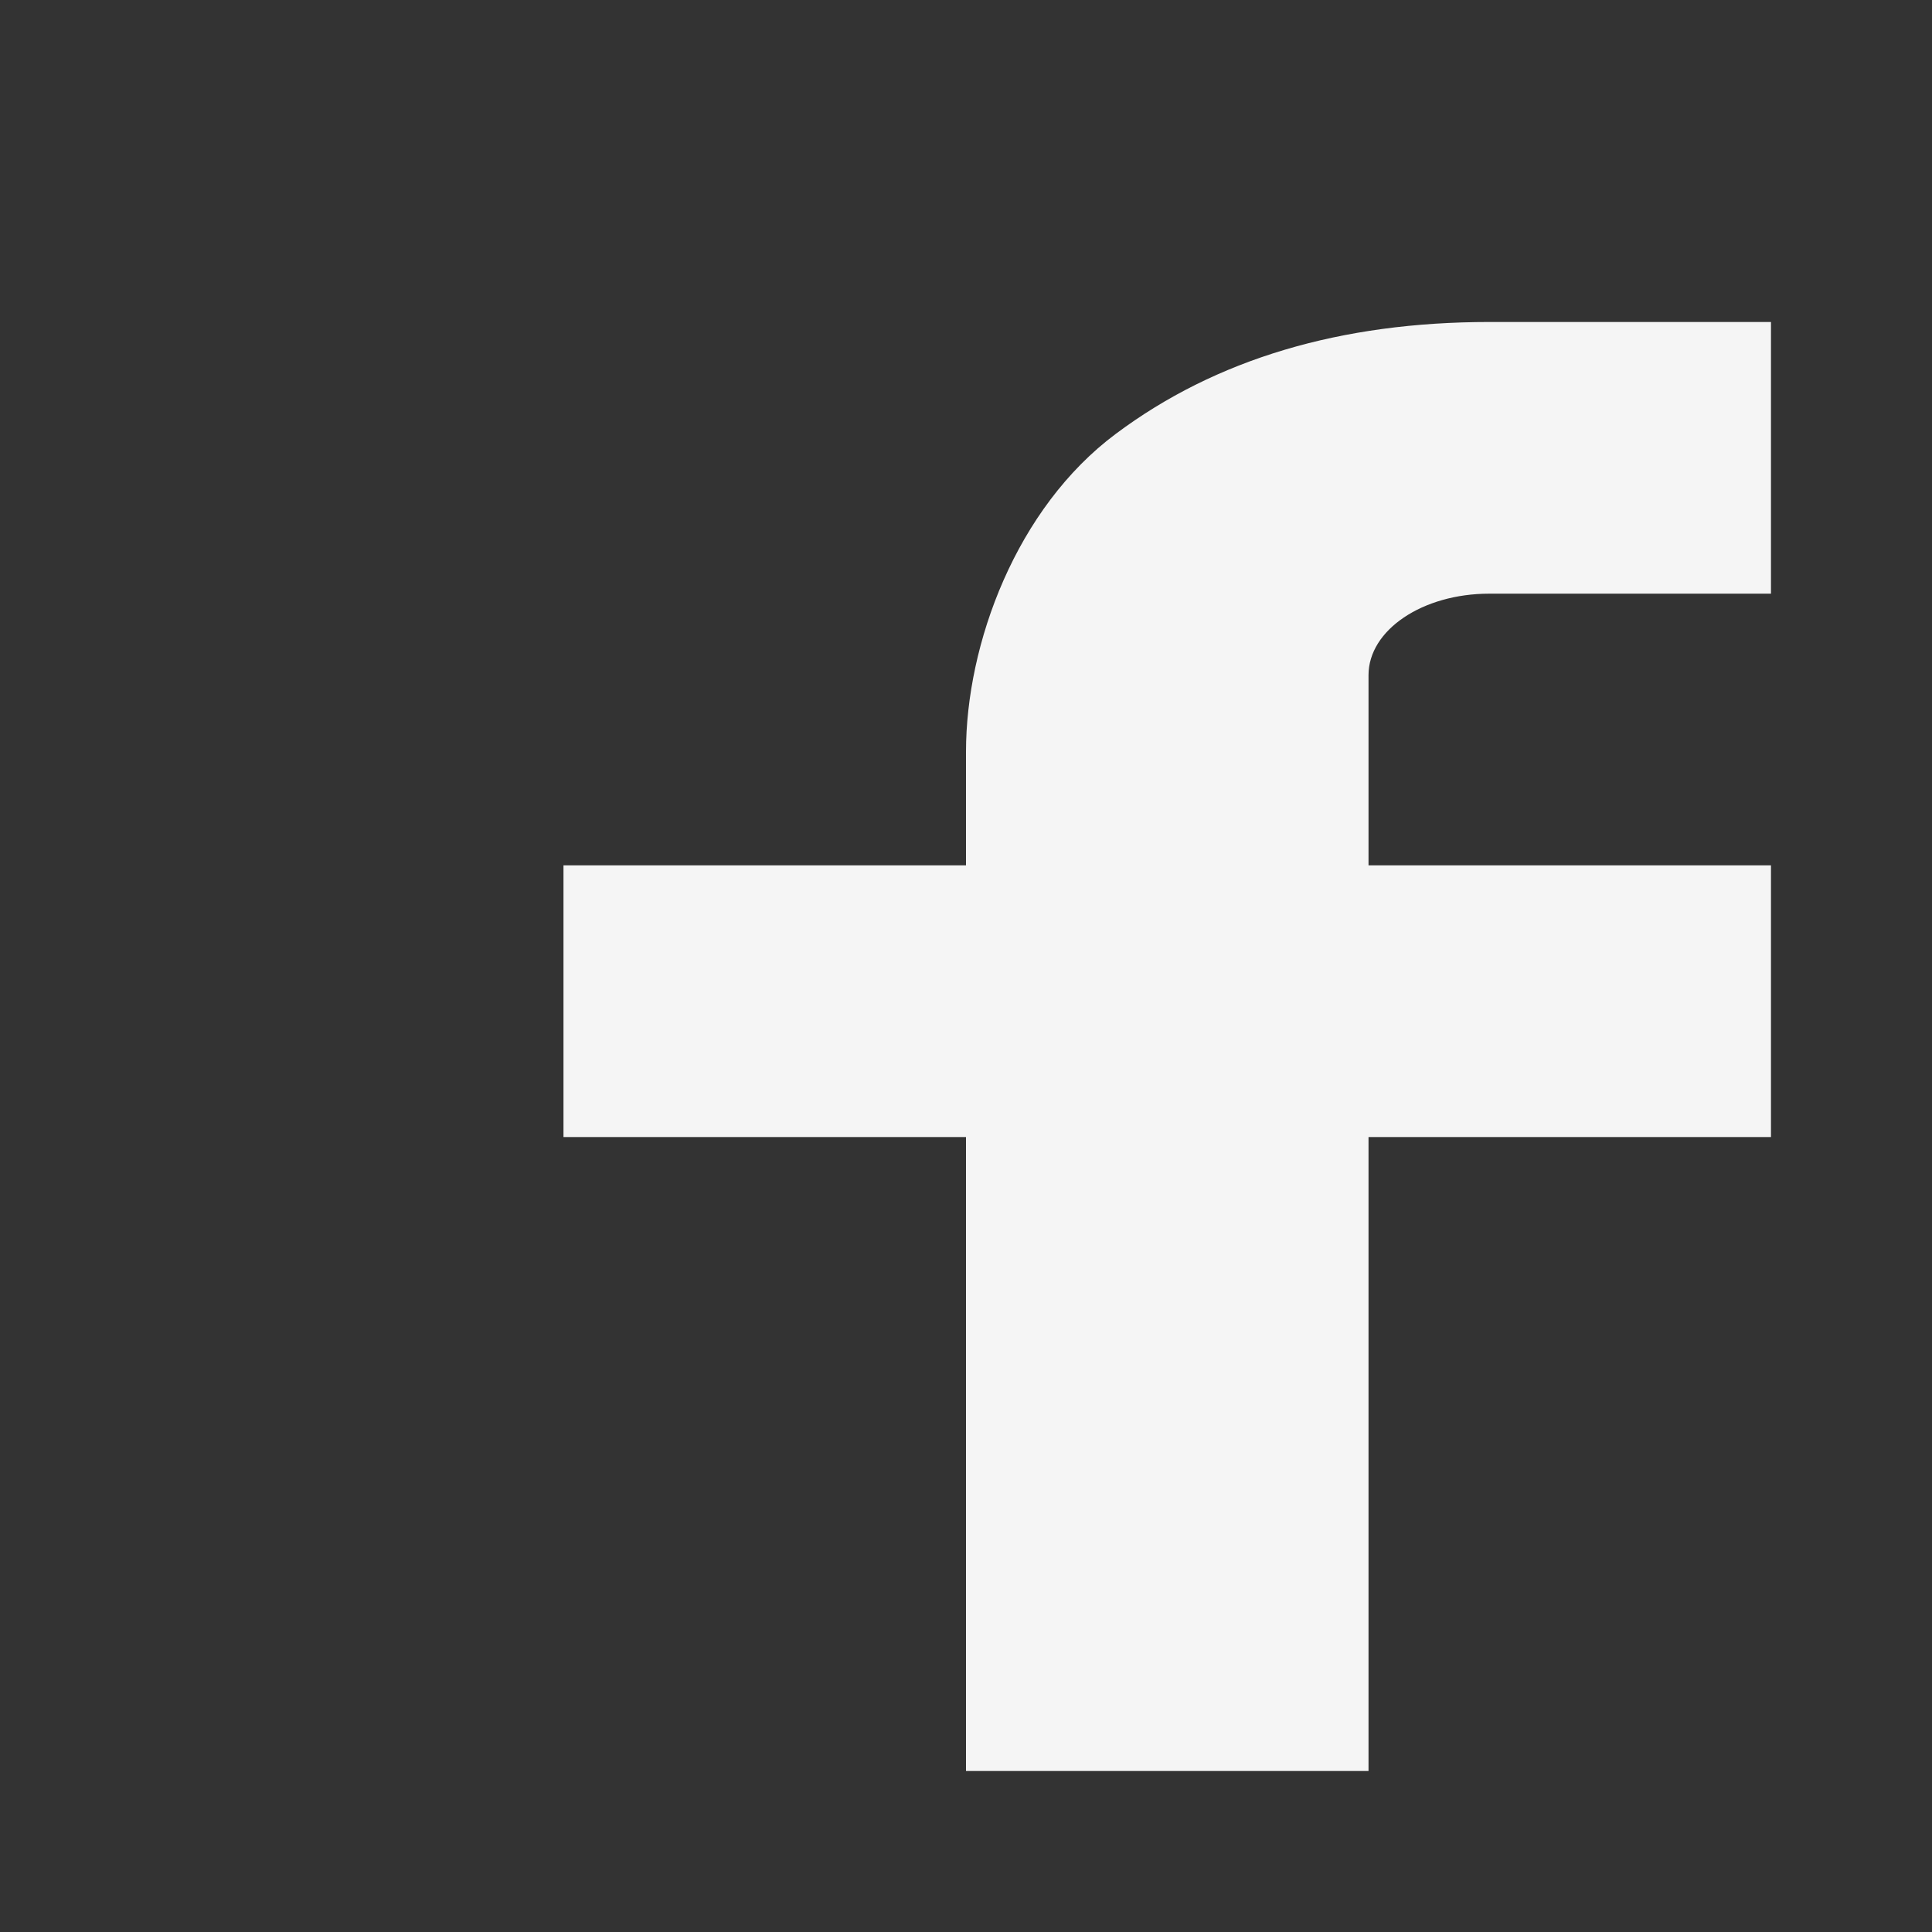 <svg width="32" height="32" viewBox="0 0 32 32" fill="none" xmlns="http://www.w3.org/2000/svg">
<rect x="0" y="0" width="32" height="32" fill="#333333" stroke="none"/>
<path d="M22.667 14.333H29.333V18.833H22.667V29.333H16V18.833H9.333V14.333H16V12.451C16 10.667 16.831 8.414 18.485 7.183C20.138 5.948 22.202 5.333 24.676 5.333H29.333V9.833H24.667C23.56 9.833 22.667 10.436 22.667 11.182V14.333Z" fill="#F5F5F5"/>
</svg>
